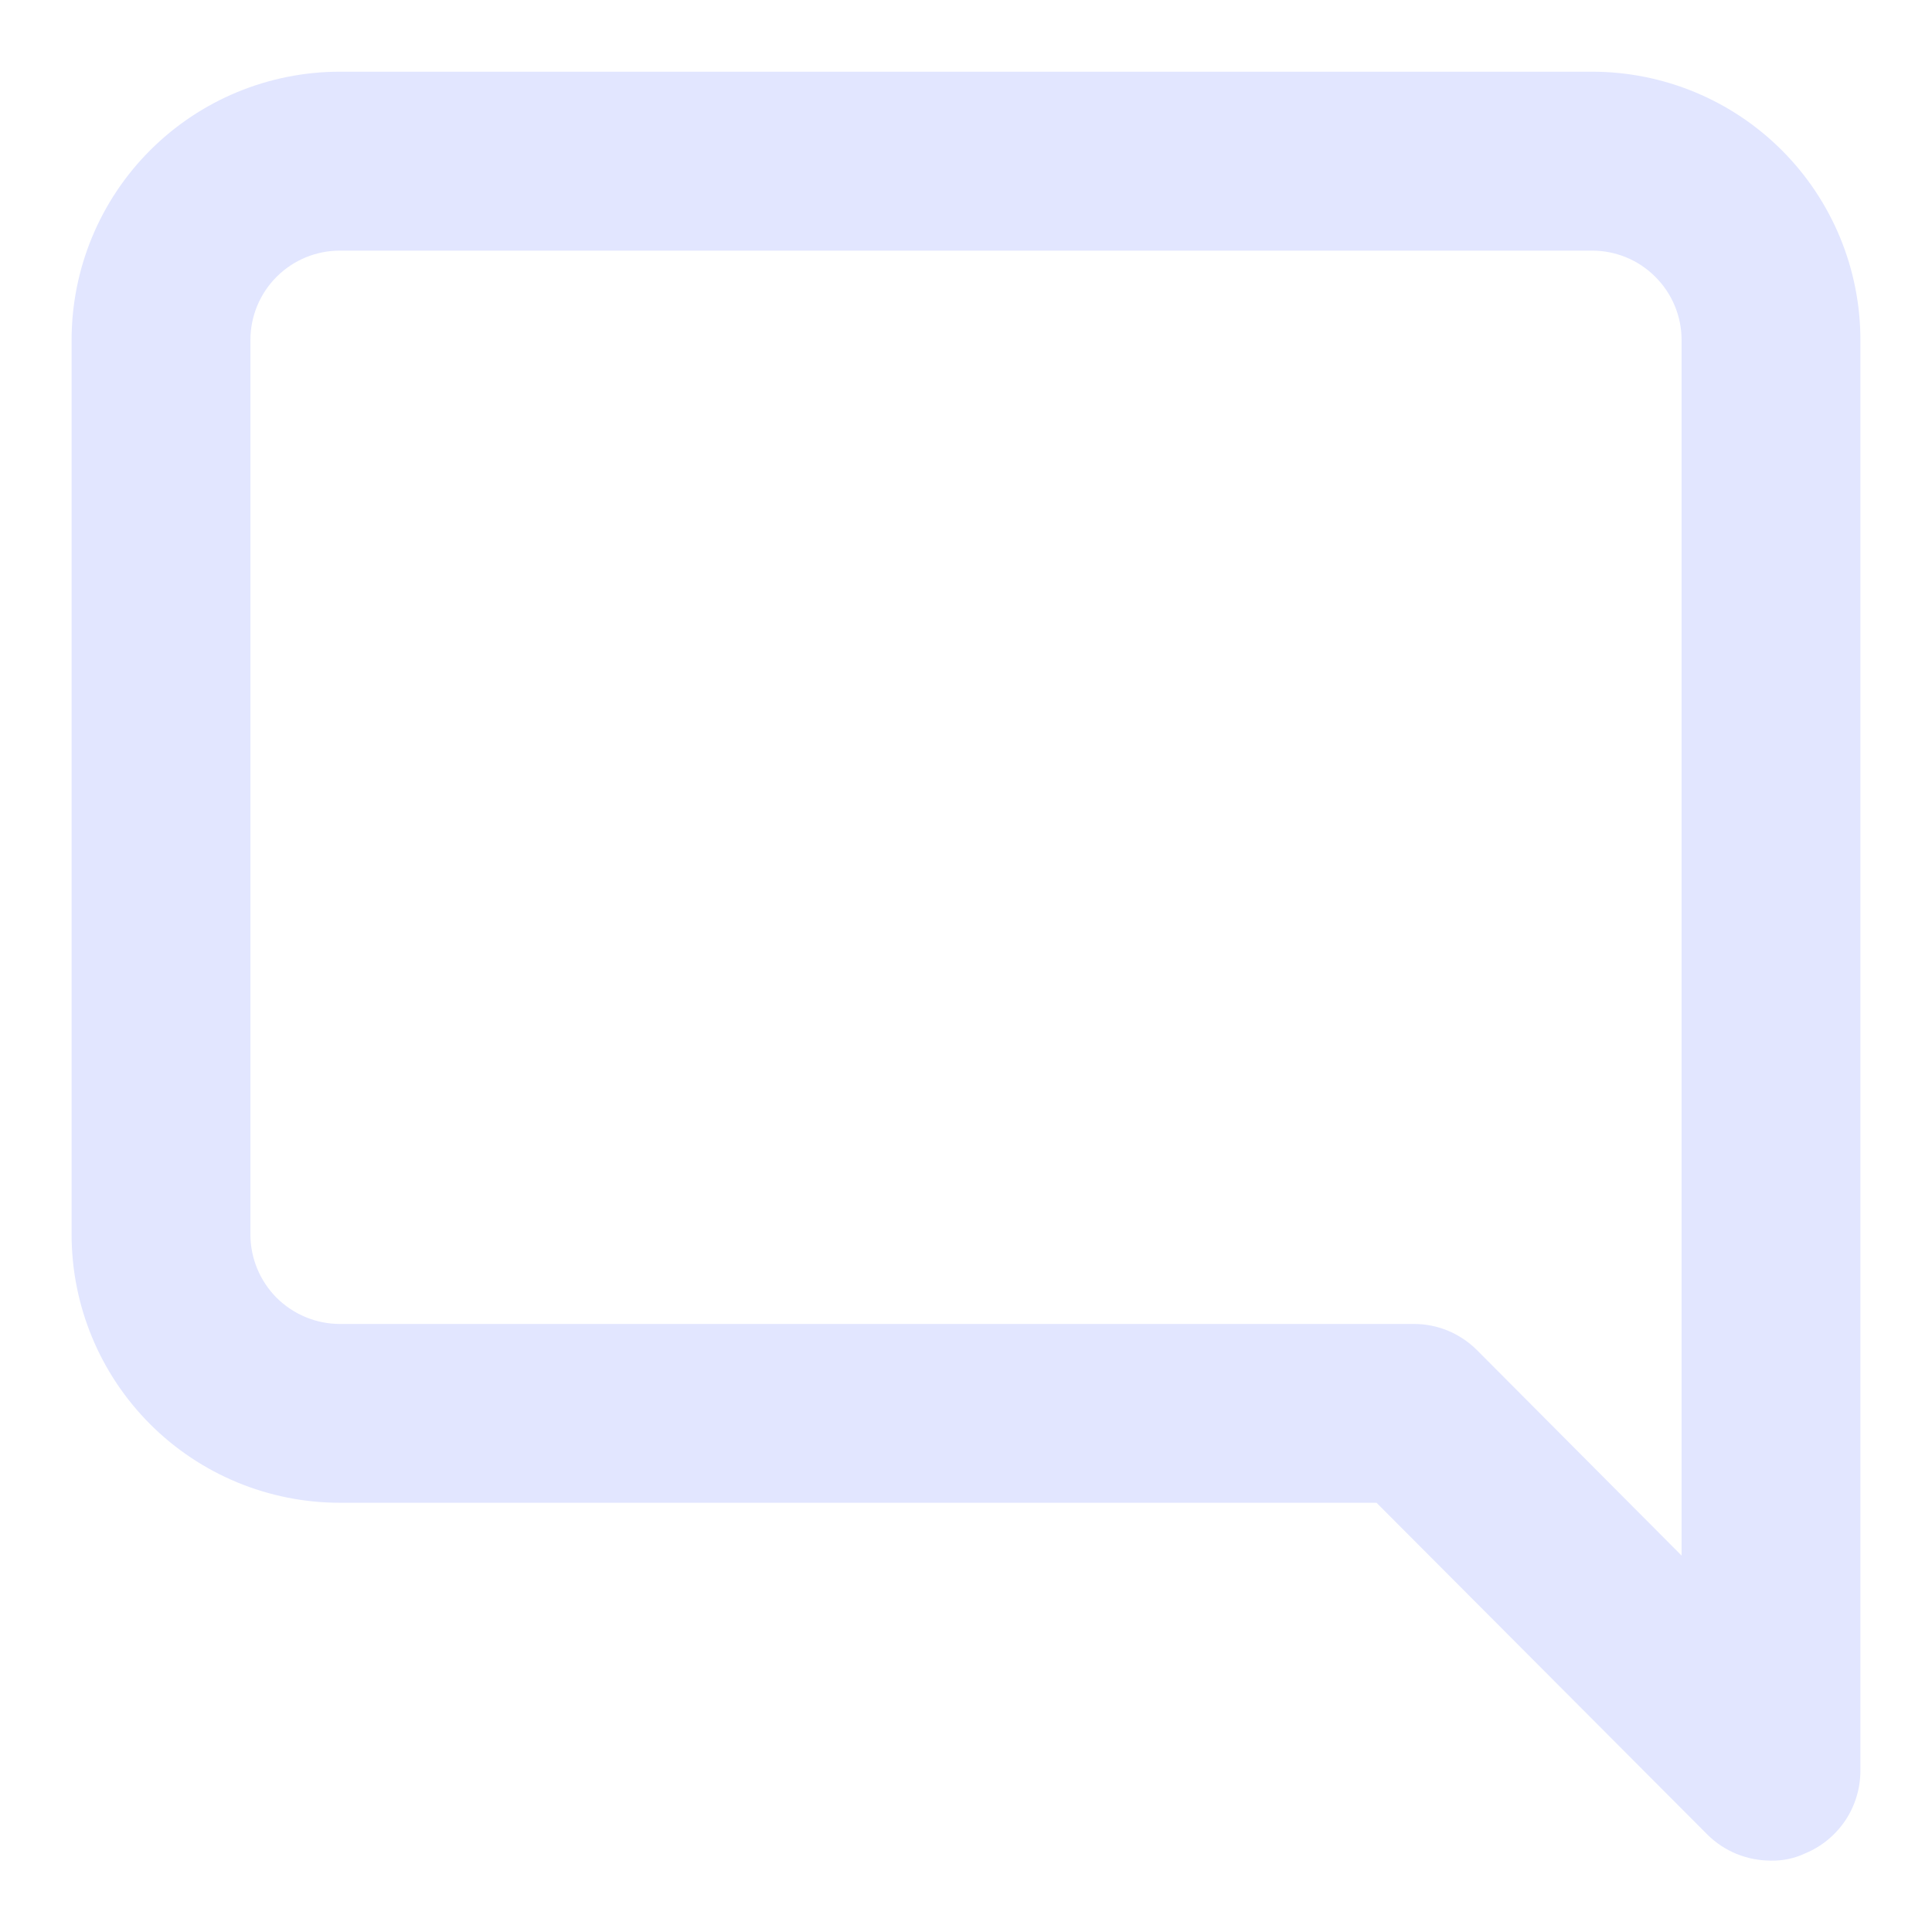 <svg width="18" height="18" viewBox="0 0 18 18" fill="none" xmlns="http://www.w3.org/2000/svg">
<path d="M14.833 0.668H3.167C2.504 0.668 1.868 0.931 1.399 1.4C0.93 1.869 0.667 2.505 0.667 3.168V11.501C0.667 12.164 0.93 12.8 1.399 13.269C1.868 13.738 2.504 14.001 3.167 14.001H12.825L15.908 17.093C15.986 17.17 16.078 17.231 16.18 17.273C16.282 17.314 16.39 17.335 16.5 17.335C16.609 17.337 16.718 17.315 16.817 17.268C16.969 17.206 17.099 17.099 17.191 16.963C17.283 16.826 17.332 16.666 17.333 16.501V3.168C17.333 2.505 17.07 1.869 16.601 1.4C16.132 0.931 15.496 0.668 14.833 0.668ZM15.667 14.493L13.758 12.576C13.68 12.499 13.588 12.438 13.486 12.396C13.385 12.355 13.276 12.334 13.167 12.335H3.167C2.946 12.335 2.734 12.247 2.577 12.091C2.421 11.934 2.333 11.722 2.333 11.501V3.168C2.333 2.947 2.421 2.735 2.577 2.579C2.734 2.422 2.946 2.335 3.167 2.335H14.833C15.054 2.335 15.266 2.422 15.422 2.579C15.579 2.735 15.667 2.947 15.667 3.168V14.493Z" fill="#E2E6FF"/>
</svg>
